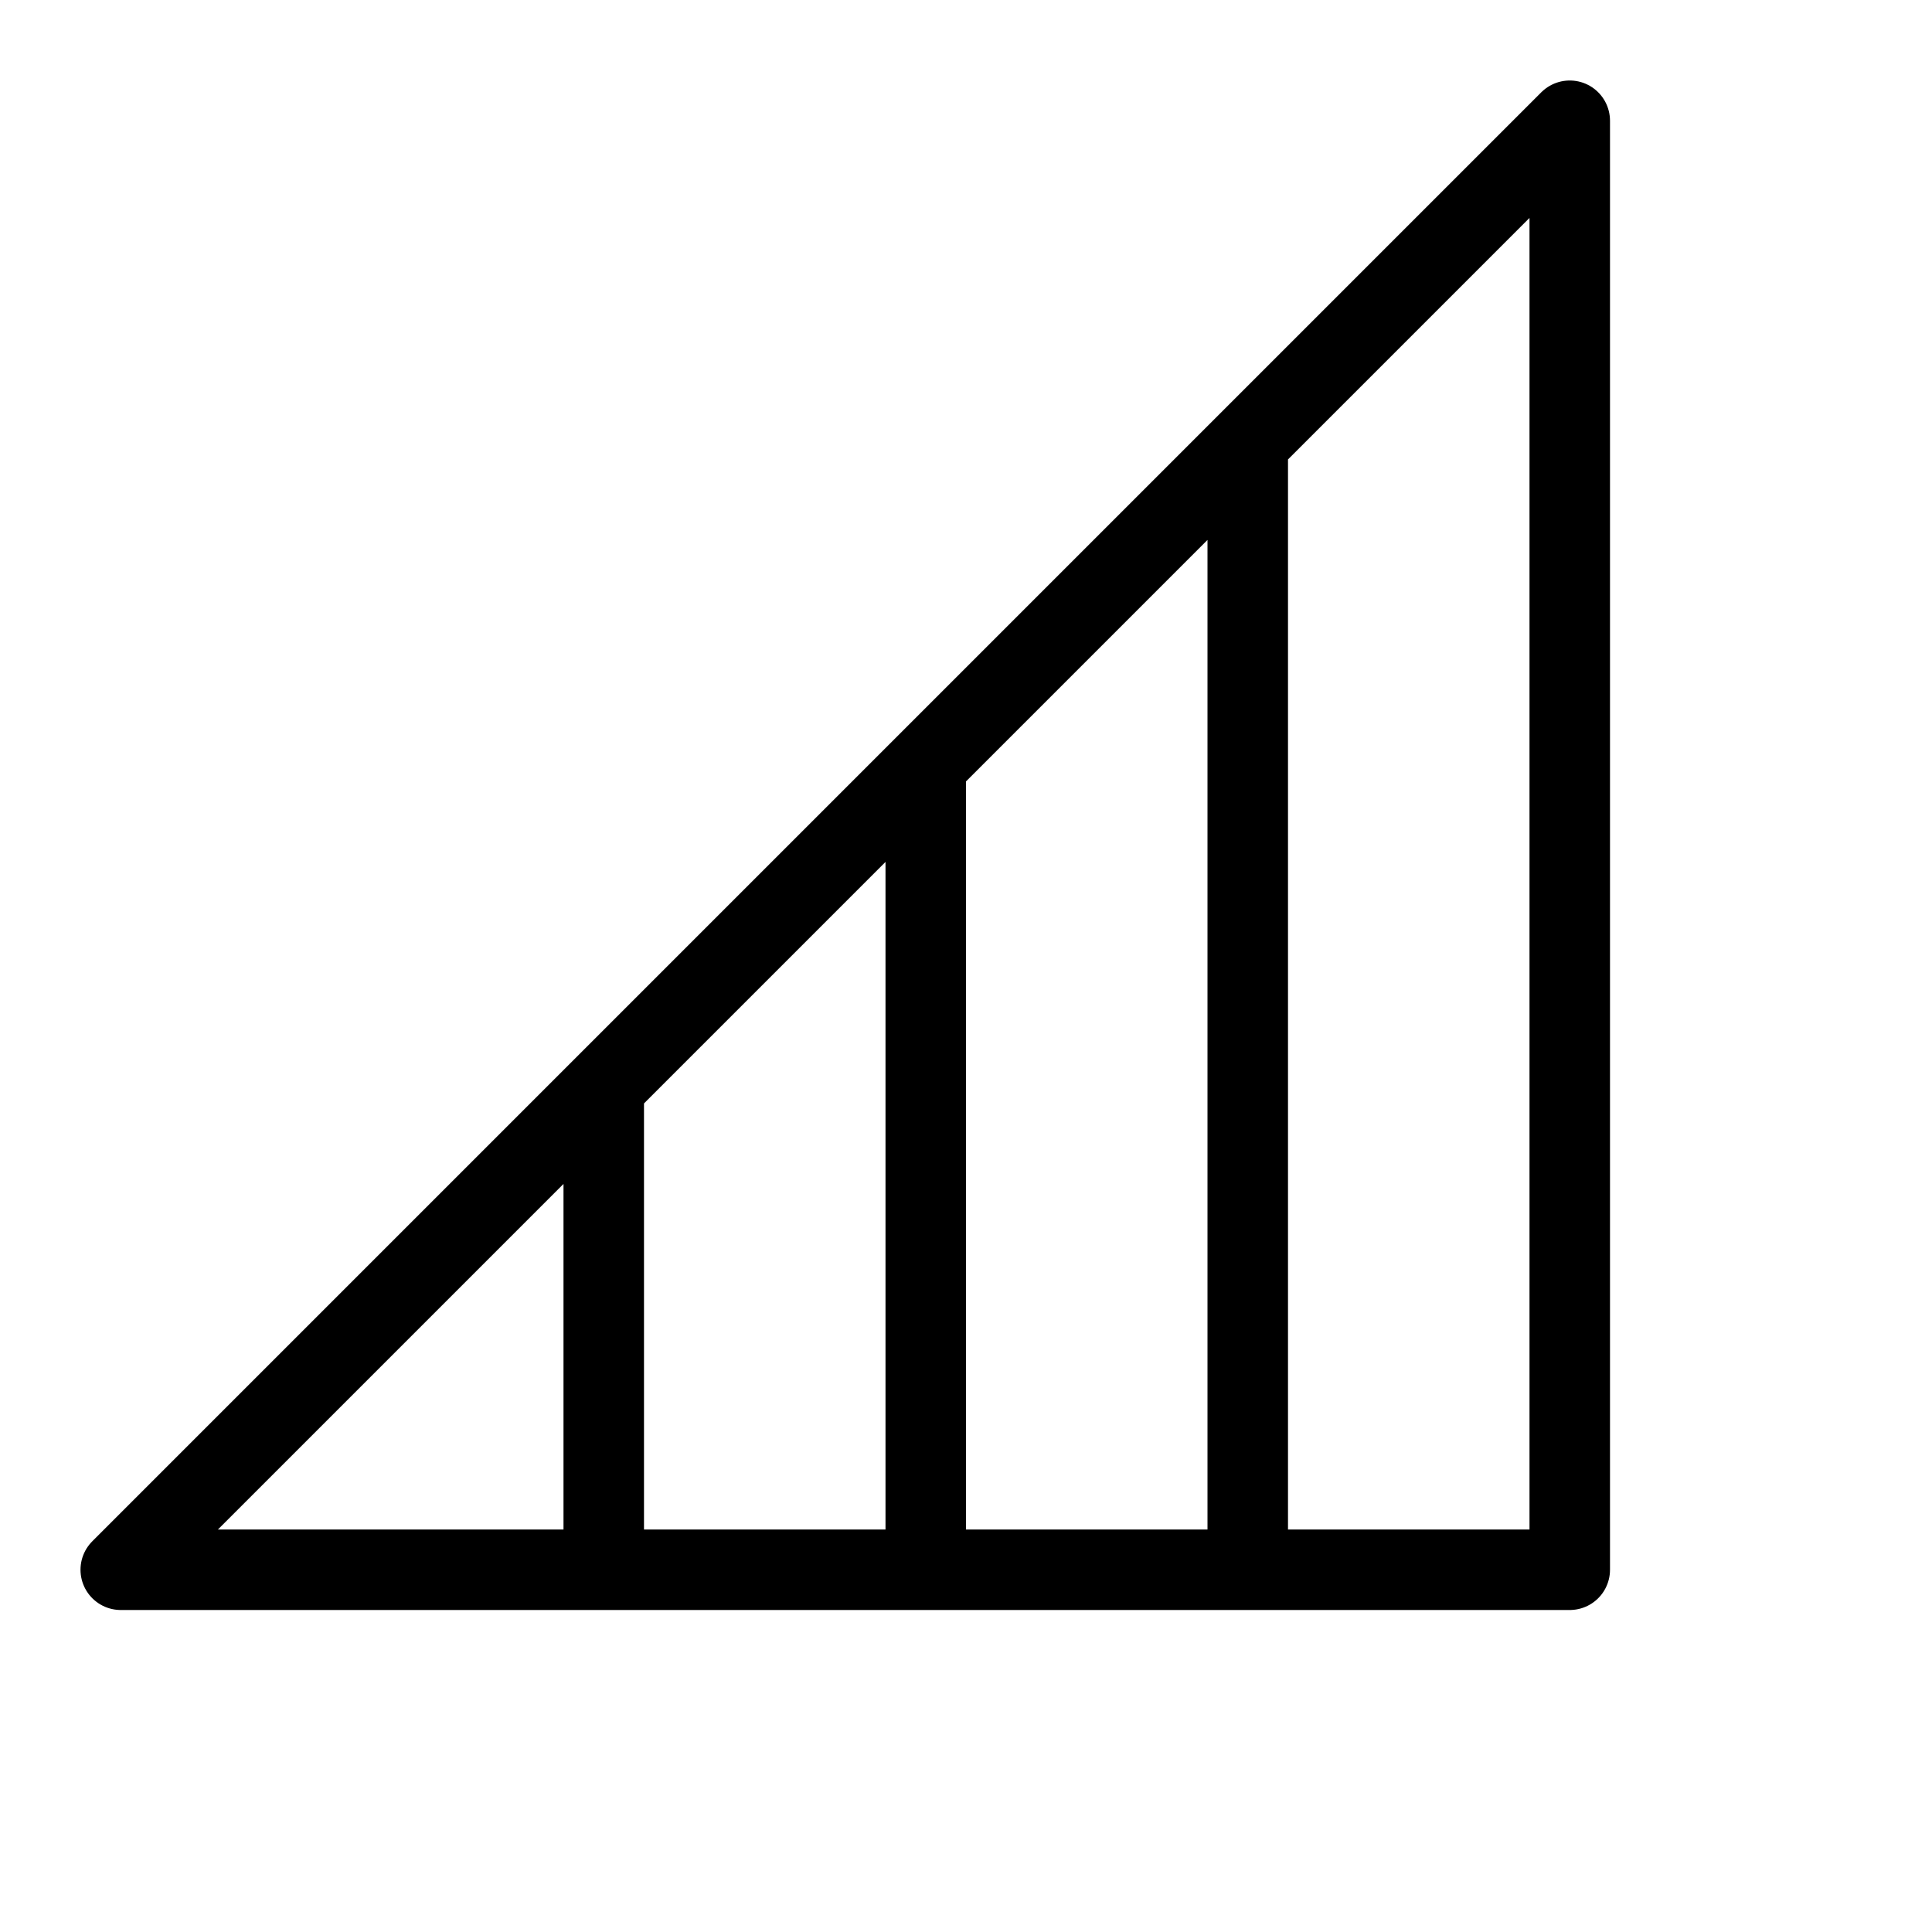 <svg height="24" viewBox="0 0 24 24" width="24" xmlns="http://www.w3.org/2000/svg"><path d="m1.5 19.5h18v-18zm14 0v-14m-4 14v-10m-4 10v-6" fill="none" stroke="#000" stroke-linecap="round" stroke-linejoin="round"/></svg>